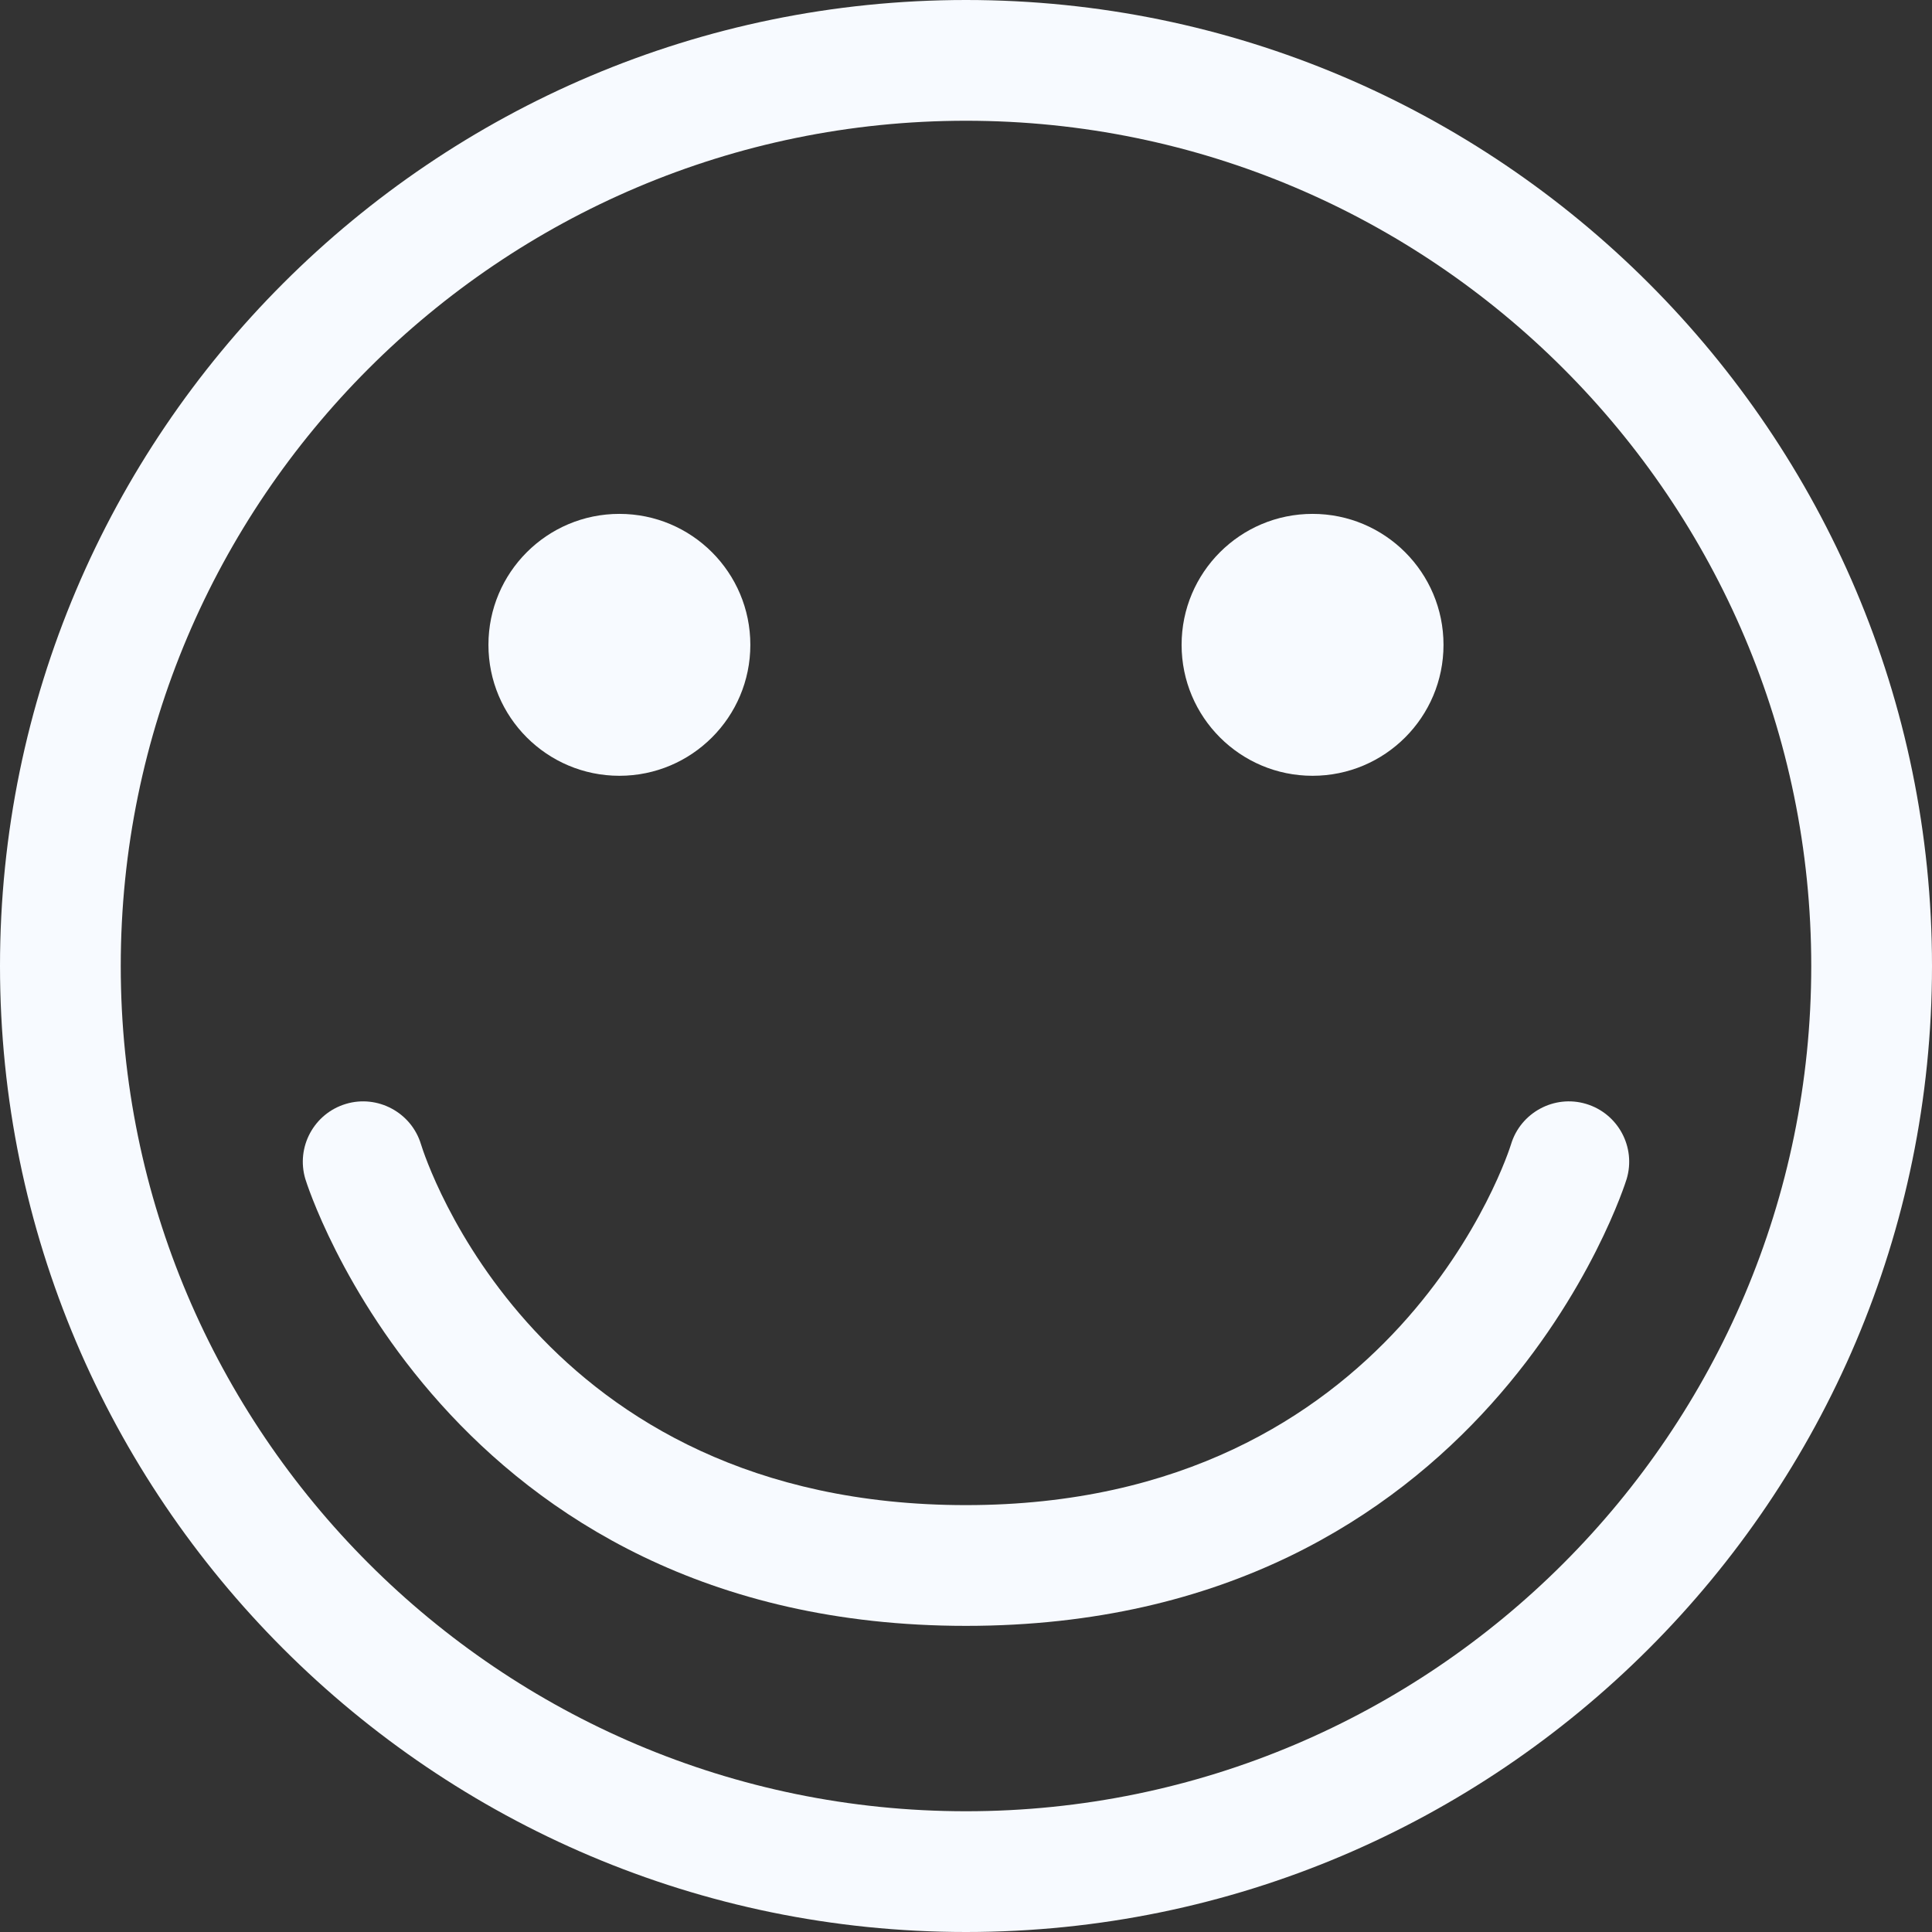 <?xml version="1.0" encoding="utf-8"?>
<!DOCTYPE svg PUBLIC "-//W3C//DTD SVG 1.1//EN" "http://www.w3.org/Graphics/SVG/1.1/DTD/svg11.dtd">
<svg xmlns="http://www.w3.org/2000/svg" xmlns:xlink="http://www.w3.org/1999/xlink" width="512px" version="1.1" height="512px" viewBox="0 0 64 64" enable-background="new 0 0 64 64">
  <rect x="0" y="0" width="64" height="64" fill="#333333" stroke="none"/>
  <g>
    <g fill="#1D1D1B">
      <path d="M32,0C14.355,0,0,14.355,0,32s14.355,32,32,32s32-14.355,32-32S49.645,0,32,0z M32,60    C16.561,60,4,47.439,4,32S16.561,4,32,4s28,12.561,28,28S47.439,60,32,60z" fill="#f7faff"/>
      <circle cx="20.518" cy="21.361" r="4.338" fill="#f7faff"/>
      <circle cx="43.48" cy="21.361" r="4.338" fill="#f7faff"/>
      <path d="m52.541,36.568c-1.053-0.316-2.172,0.287-2.488,1.344-0.035,0.119-3.739,11.947-18.053,11.947-14.219,0-17.904-11.467-18.055-11.955-0.32-1.055-1.441-1.65-2.486-1.336-1.059,0.317-1.66,1.432-1.344,2.489 0.045,0.148 4.627,14.802 21.885,14.802s21.84-14.654 21.885-14.803c0.316-1.056-0.285-2.171-1.344-2.488z" fill="#f7faff"/>
    </g>
  </g>
</svg>
